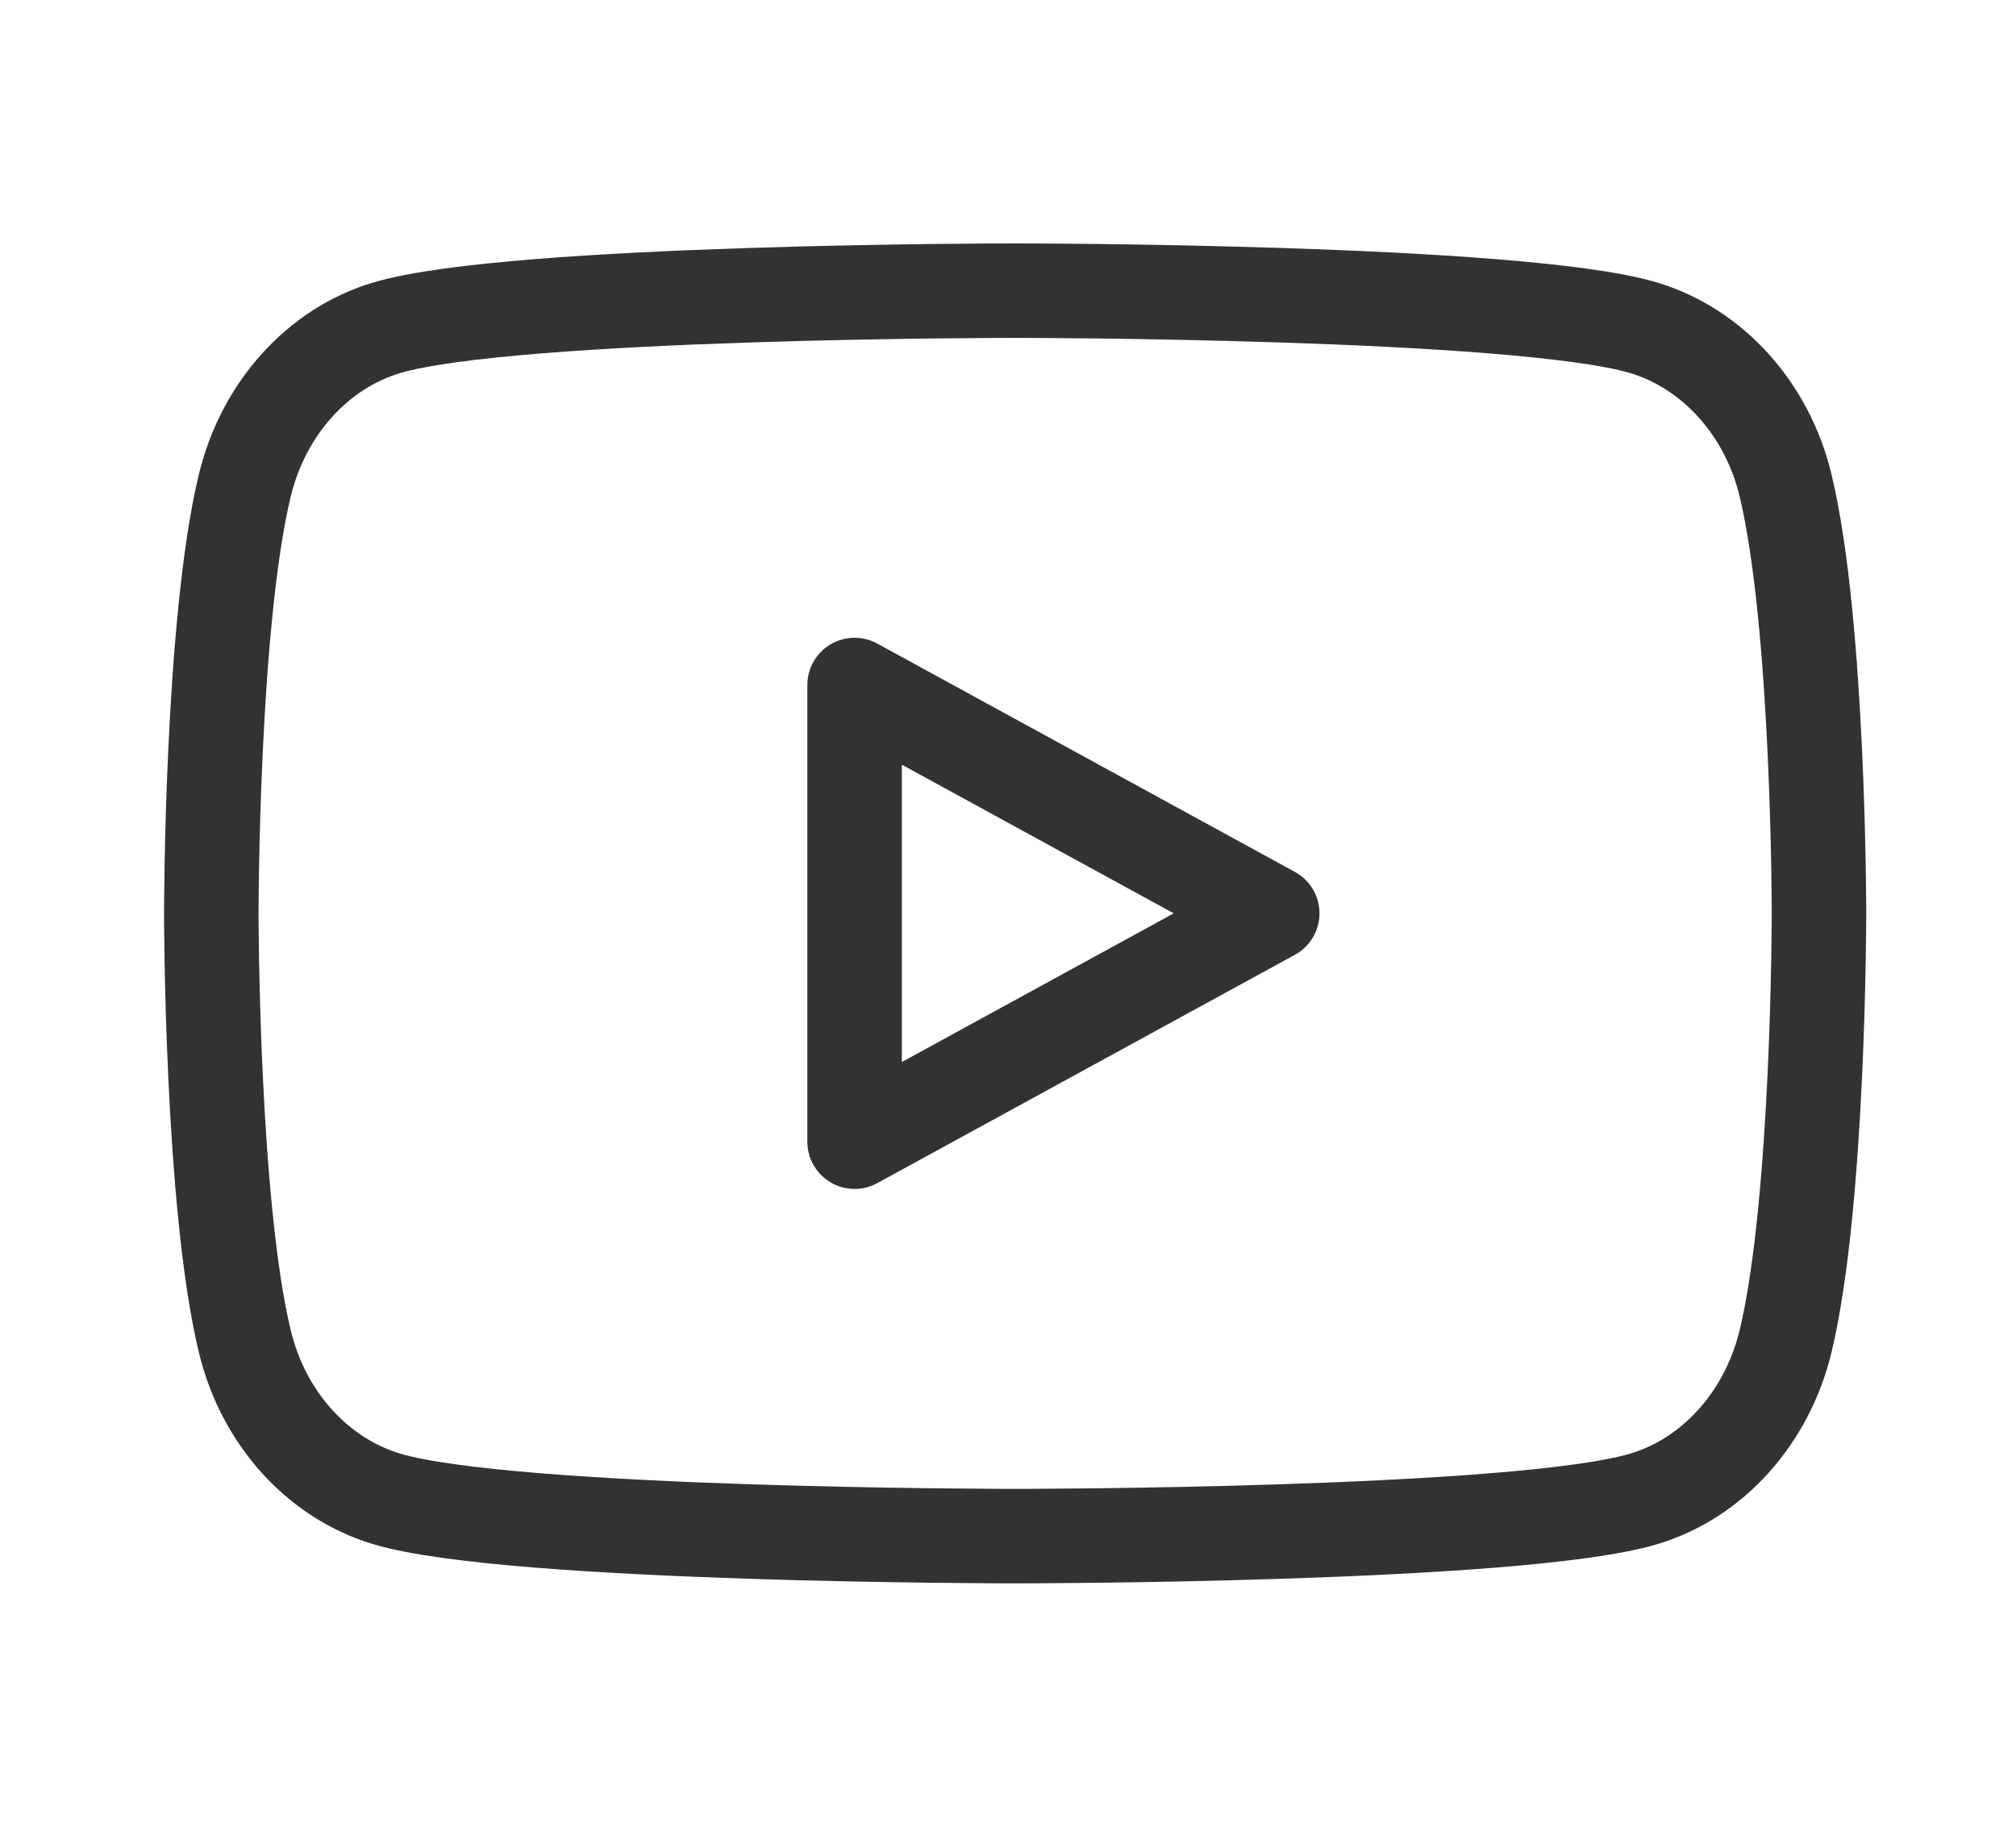 <svg width="32" height="29" viewBox="0 0 32 29" fill="none" xmlns="http://www.w3.org/2000/svg">
<g id="Group">
<g id="Group_2">
<path id="Path" fill-rule="evenodd" clip-rule="evenodd" d="M28.341 7.701C28.049 6.488 27.184 5.531 26.084 5.202C24.095 4.614 16.114 4.614 16.114 4.614C16.114 4.614 8.137 4.614 6.144 5.202C5.048 5.526 4.183 6.483 3.887 7.701C3.354 9.902 3.354 14.5 3.354 14.5C3.354 14.5 3.354 19.098 3.887 21.299C4.179 22.513 5.044 23.47 6.144 23.798C8.137 24.387 16.114 24.387 16.114 24.387C16.114 24.387 24.095 24.387 26.084 23.798C27.18 23.474 28.045 22.517 28.341 21.299C28.873 19.098 28.873 14.5 28.873 14.5C28.873 14.5 28.873 9.902 28.341 7.701Z" stroke="#323232" stroke-width="1.5" stroke-linecap="round" stroke-linejoin="round"/>
<path id="Path_2" fill-rule="evenodd" clip-rule="evenodd" d="M13.565 18.125L20.194 14.5L13.565 10.875V18.125Z" stroke="#323232" stroke-width="1.5" stroke-linecap="round" stroke-linejoin="round"/>
</g>
</g>
</svg>
